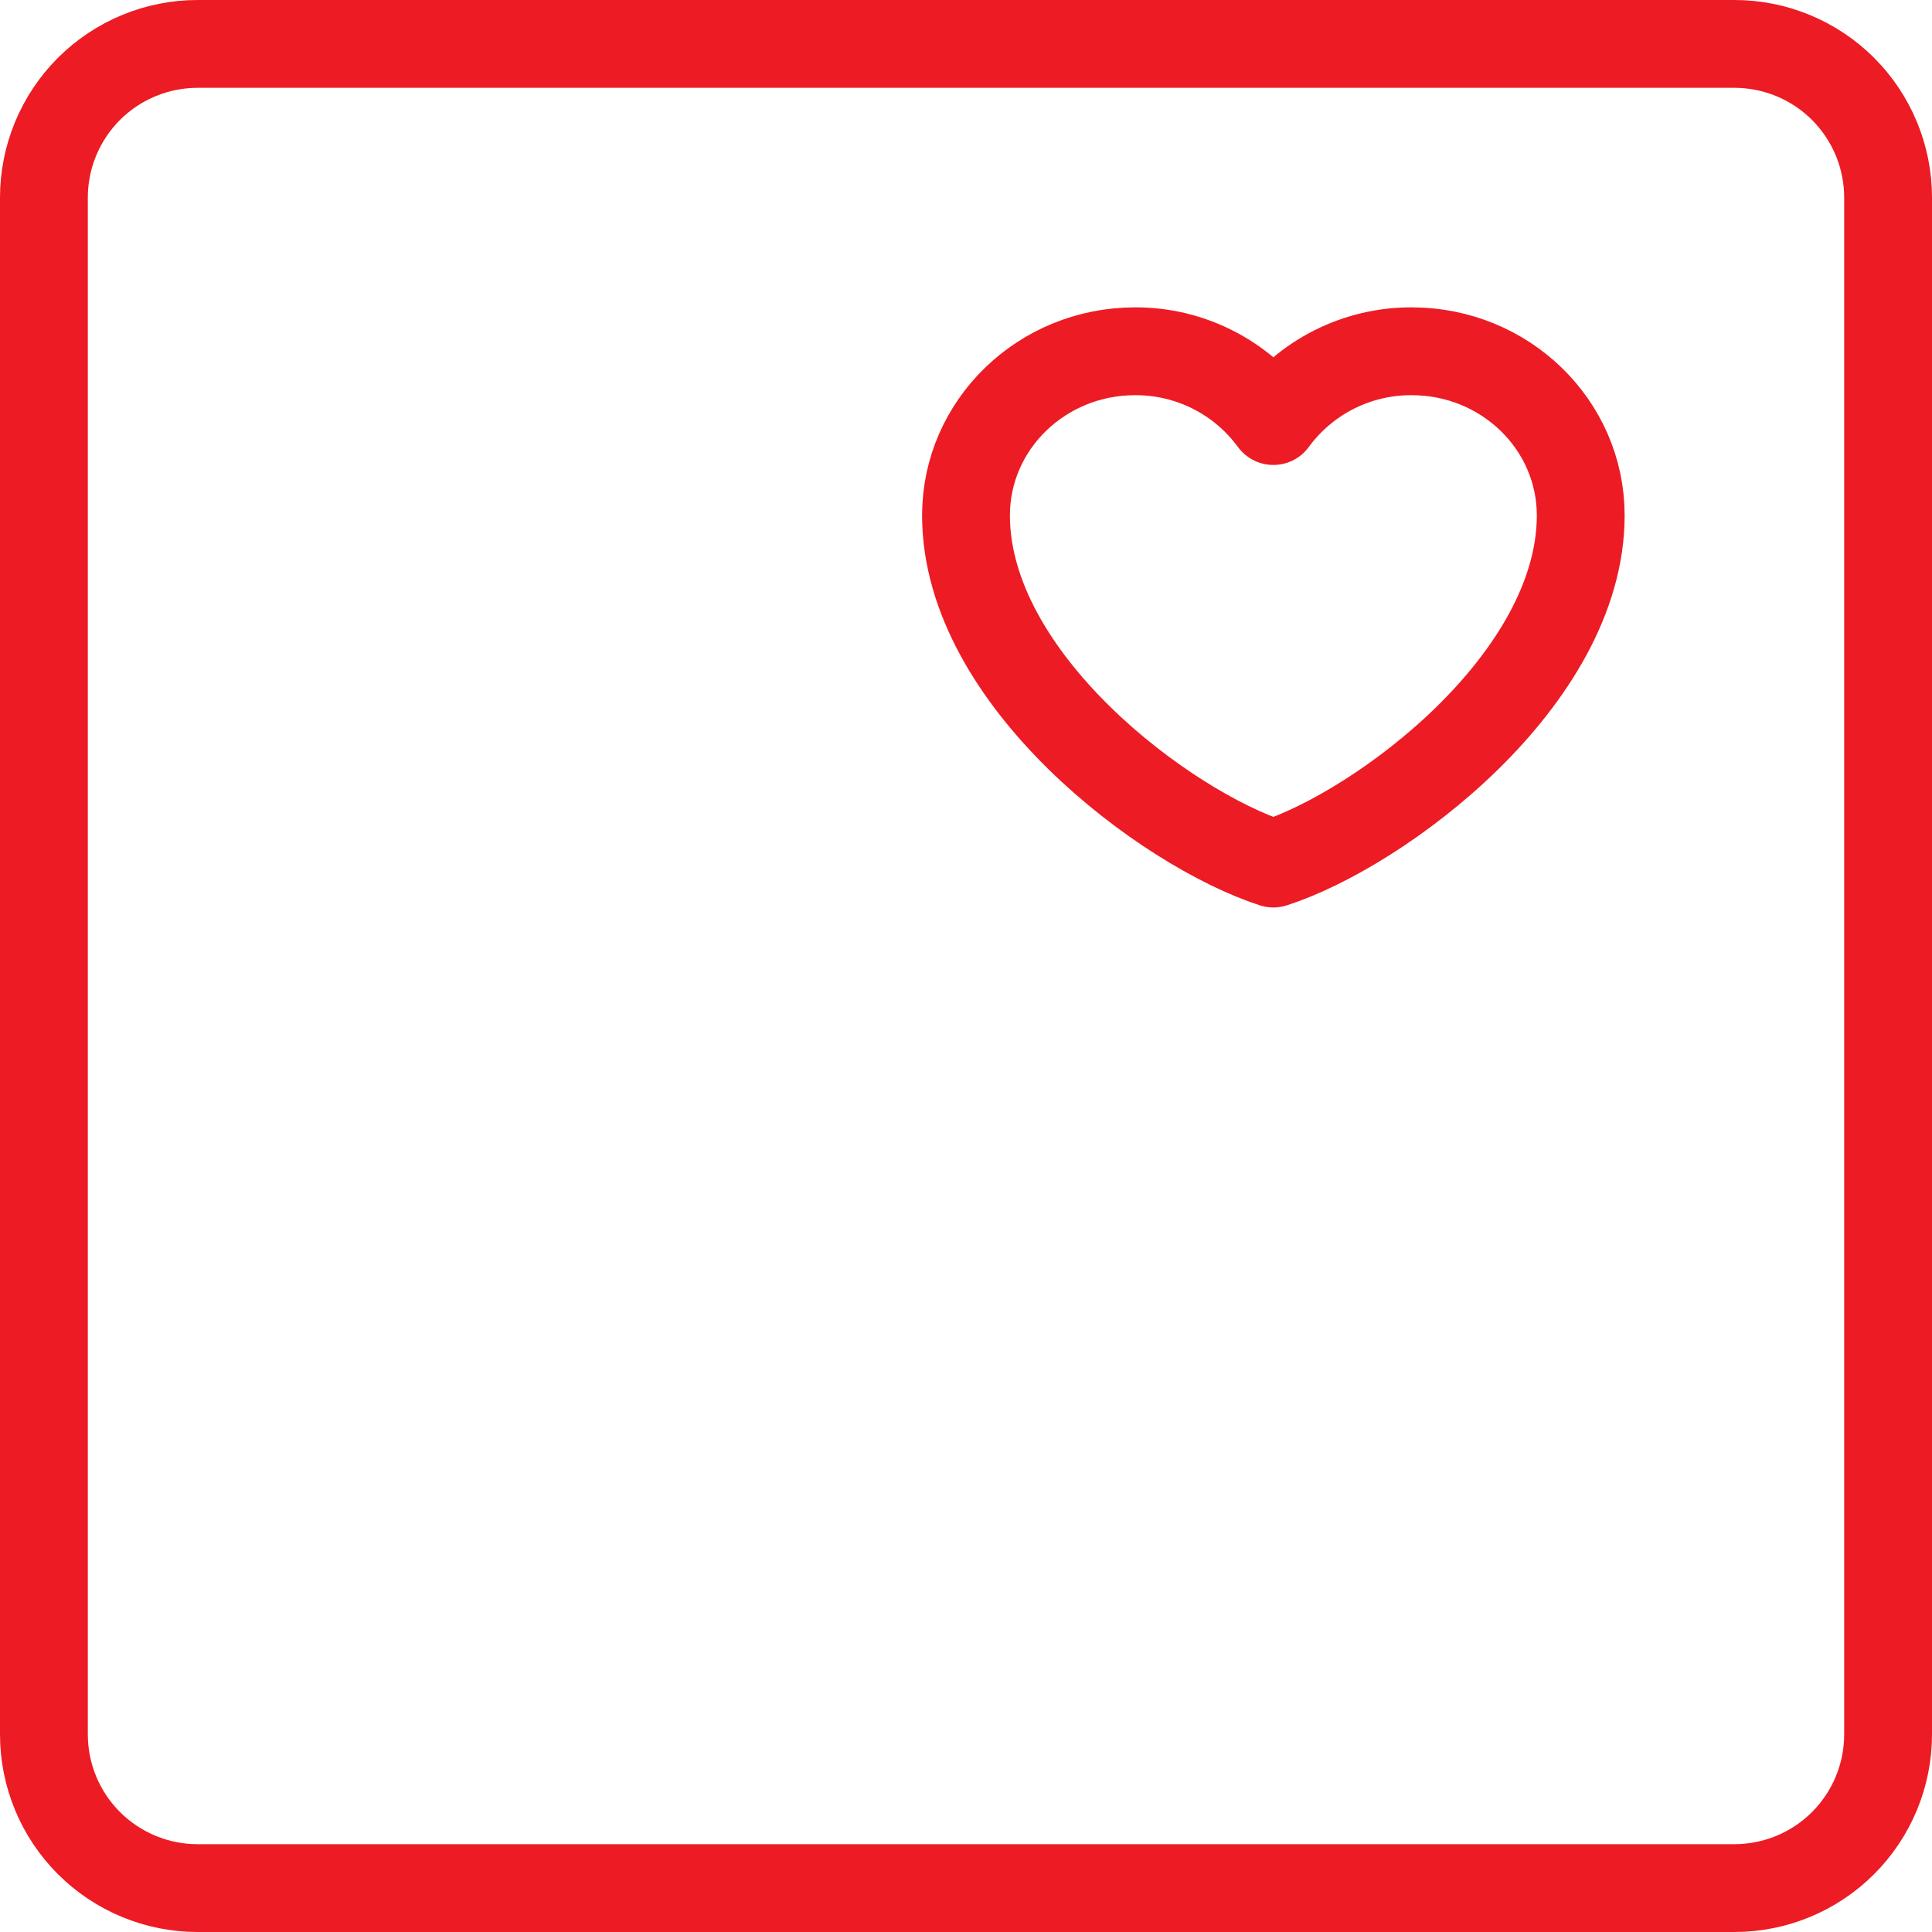 <svg width="44" height="44" viewBox="0 0 44 44" fill="none" xmlns="http://www.w3.org/2000/svg">
<path d="M39.5 1H4.5C3.572 1 2.682 1.369 2.025 2.025C1.369 2.682 1 3.572 1 4.5V39.5C1 40.428 1.369 41.319 2.025 41.975C2.682 42.631 3.572 43 4.5 43H39.5C40.428 43 41.319 42.631 41.975 41.975C42.631 41.319 43 40.428 43 39.5V4.5C43 3.572 42.631 2.682 41.975 2.025C41.319 1.369 40.428 1 39.5 1Z" stroke="#ED1B24" stroke-width="2"/>
<path d="M25.85 8C23.723 8 22 9.674 22 11.738C22 15.477 26.55 18.876 29 19.667C31.45 18.876 36 15.478 36 11.738C36 9.673 34.277 8 32.15 8C31.537 7.997 30.931 8.14 30.384 8.416C29.836 8.692 29.362 9.094 29 9.589C28.638 9.094 28.164 8.692 27.616 8.416C27.069 8.14 26.463 7.997 25.85 8Z" stroke="#ED1B24" stroke-width="2" stroke-linecap="round" stroke-linejoin="round"/>
</svg>
